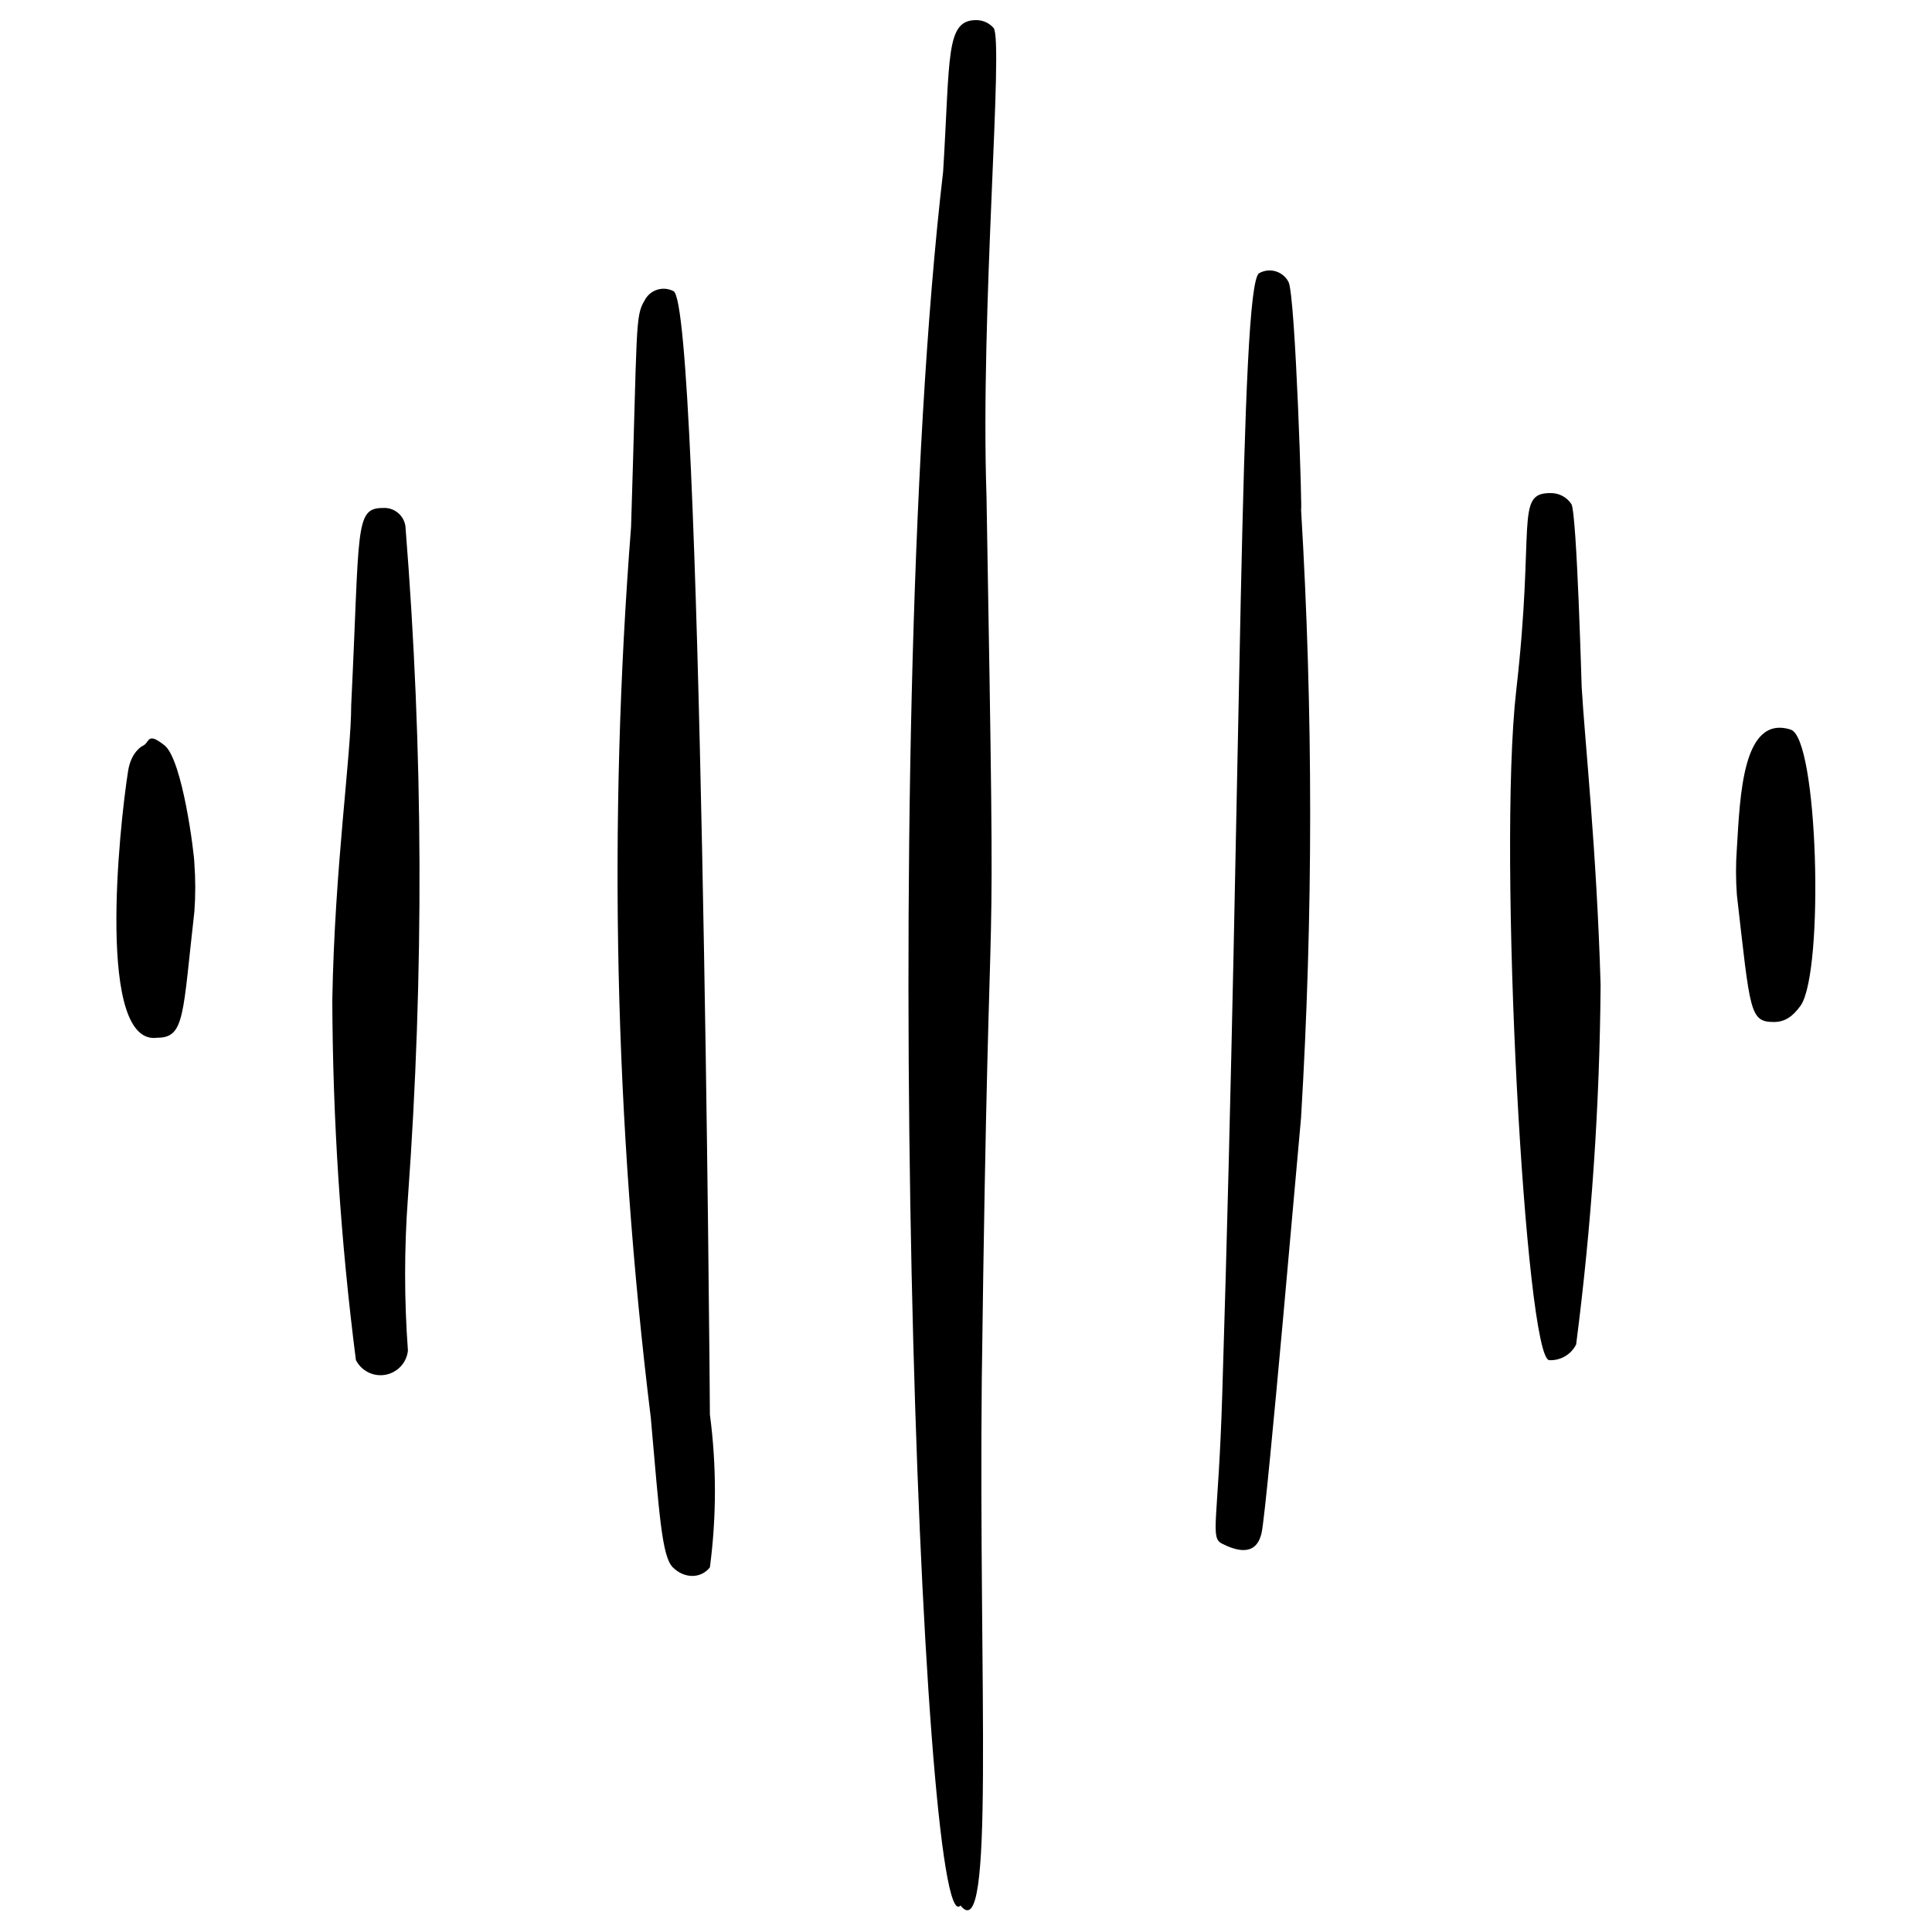 <svg width="64" height="64" viewBox="0 0 64 64" xmlns="http://www.w3.org/2000/svg">
<path fill-rule="evenodd" clip-rule="evenodd" d="M4.715 24.714C4.715 24.714 4.35 24.897 4.246 25.523C3.933 27.508 3.202 34.662 5.213 34.376C6.126 34.376 6.049 33.618 6.439 30.198C6.478 29.668 6.478 29.135 6.439 28.605C6.439 28.318 6.047 25.158 5.447 24.688C4.847 24.217 4.977 24.609 4.715 24.714Z" />
<path fill-rule="evenodd" clip-rule="evenodd" d="M59.313 24.167C57.72 23.671 57.643 26.387 57.537 28.084C57.498 28.606 57.498 29.13 57.537 29.651C57.981 33.515 57.955 33.855 58.764 33.855C59.129 33.855 59.391 33.672 59.652 33.307C60.435 32.158 60.227 24.403 59.312 24.168L59.313 24.167Z" />
<path fill-rule="evenodd" clip-rule="evenodd" d="M13.436 17.482C13.429 17.389 13.404 17.298 13.363 17.215C13.321 17.132 13.263 17.058 13.193 16.997C13.123 16.937 13.041 16.89 12.953 16.861C12.864 16.832 12.771 16.821 12.678 16.828C11.739 16.828 11.921 17.507 11.634 23.356C11.634 25.027 11.086 28.71 11.008 33.122C11.022 37.112 11.283 41.097 11.79 45.055C11.879 45.23 12.023 45.373 12.199 45.46C12.375 45.548 12.575 45.576 12.769 45.541C12.962 45.505 13.139 45.409 13.274 45.265C13.408 45.121 13.492 44.937 13.513 44.742C13.389 43.055 13.389 41.362 13.513 39.676C14.05 32.287 14.024 24.867 13.434 17.482H13.436Z" />
<path fill-rule="evenodd" clip-rule="evenodd" d="M52.396 22.757C52.396 22.94 52.24 17.038 52.056 16.7C51.98 16.583 51.875 16.489 51.751 16.425C51.628 16.361 51.49 16.33 51.351 16.334C50.176 16.334 50.855 17.405 50.228 22.863C49.602 28.32 50.541 45.057 51.324 45.057C51.507 45.066 51.688 45.021 51.846 44.928C52.004 44.836 52.131 44.699 52.212 44.535C52.722 40.586 52.992 36.609 53.022 32.628C52.891 28.137 52.499 24.56 52.395 22.759L52.396 22.757Z" />
<path fill-rule="evenodd" clip-rule="evenodd" d="M22.316 9.648C22.232 9.603 22.14 9.576 22.046 9.567C21.951 9.559 21.856 9.57 21.766 9.599C21.676 9.628 21.592 9.675 21.521 9.737C21.449 9.8 21.391 9.876 21.349 9.961C21.036 10.484 21.114 10.77 20.905 17.454C20.138 27.287 20.357 37.171 21.558 46.96C21.845 50.197 21.924 51.556 22.289 51.921C22.654 52.286 23.203 52.313 23.516 51.921C23.738 50.24 23.738 48.537 23.516 46.856C23.516 46.073 23.229 10.144 22.314 9.648H22.316Z" />
<path fill-rule="evenodd" clip-rule="evenodd" d="M42.681 9.335C42.637 9.252 42.577 9.178 42.504 9.119C42.432 9.059 42.348 9.015 42.258 8.988C42.168 8.961 42.073 8.953 41.98 8.963C41.887 8.974 41.796 9.002 41.714 9.048C41.061 9.388 41.14 25.237 40.488 46.204C40.357 50.487 40.07 50.931 40.488 51.139C40.905 51.347 41.61 51.608 41.793 50.773C41.976 49.939 43.073 37.221 43.098 37.039C43.502 30.317 43.502 23.577 43.098 16.855C43.15 17.351 42.916 9.727 42.681 9.335Z" />
<path fill-rule="evenodd" clip-rule="evenodd" d="M32.914 0.927C32.842 0.845 32.754 0.779 32.655 0.734C32.556 0.689 32.448 0.666 32.339 0.666C31.32 0.666 31.478 1.841 31.243 5.679C28.998 24.975 30.512 64.613 31.818 63.123C32.967 64.559 32.418 55.943 32.523 45.681C32.784 25.314 33.019 36.098 32.679 16.437C32.47 10.301 33.254 1.345 32.914 0.926V0.927Z" />
</svg>
